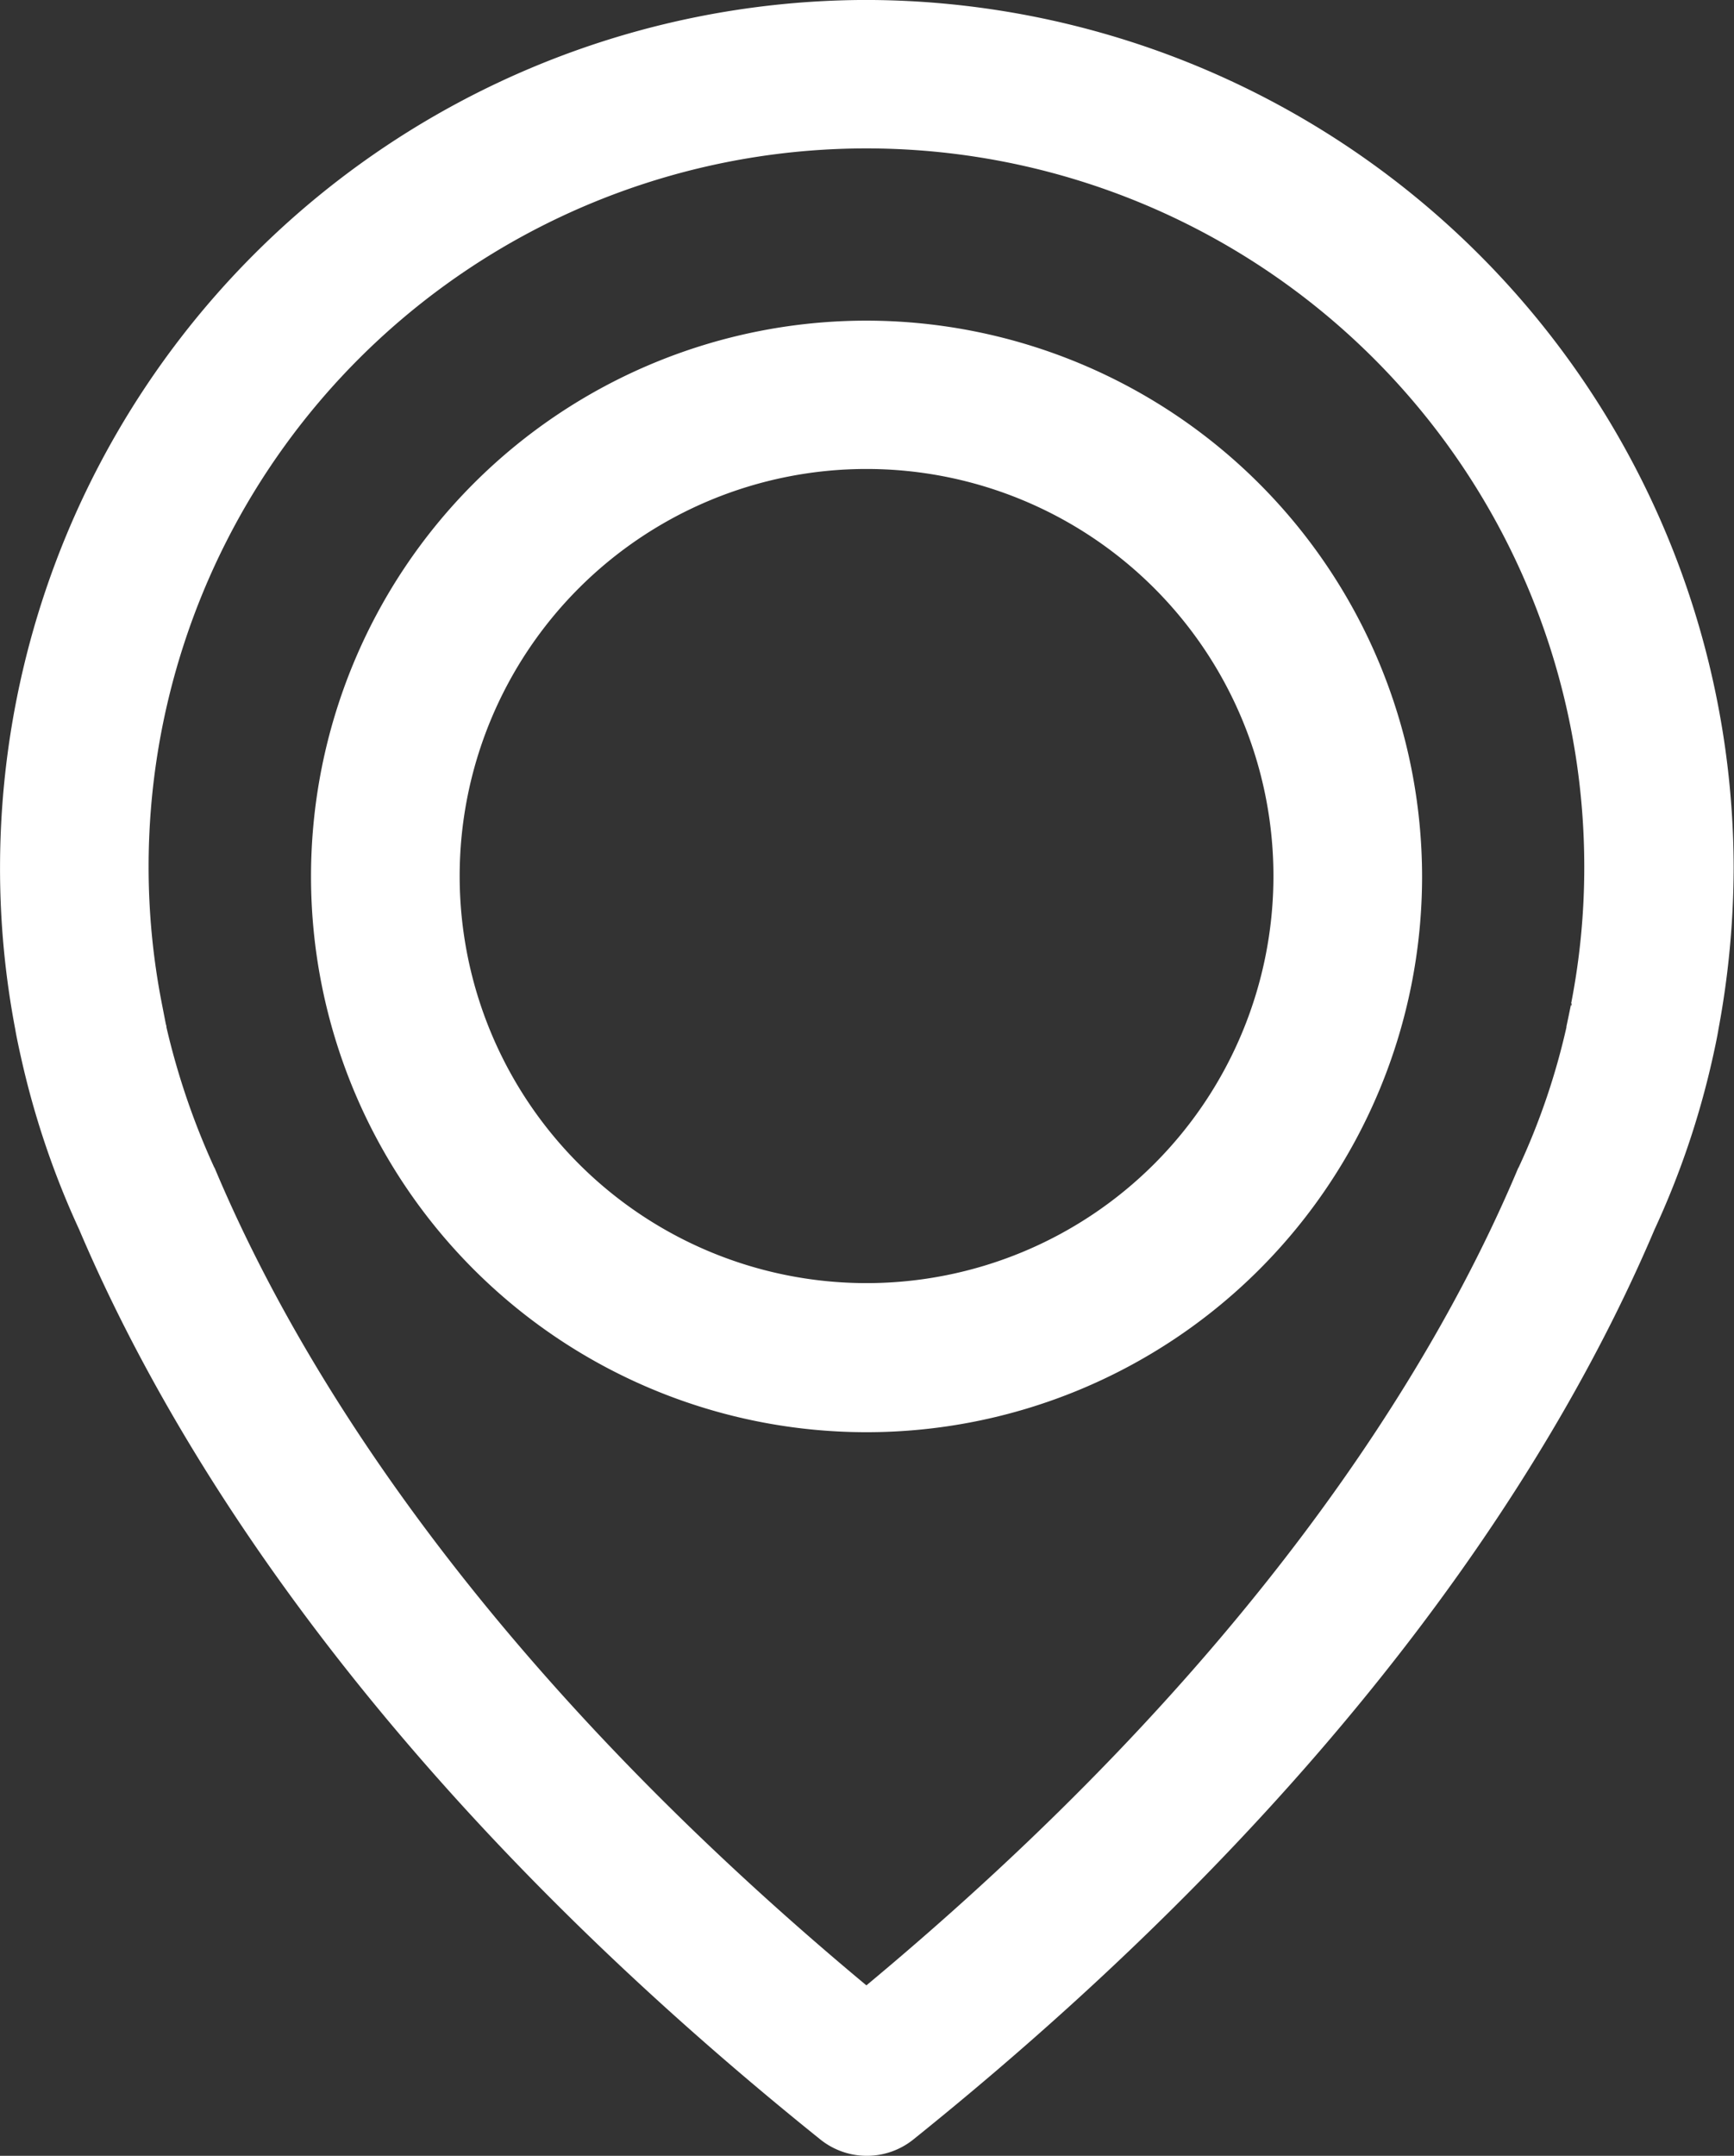 <svg xmlns="http://www.w3.org/2000/svg" width="23.062" height="28.659" viewBox="0 0 23.062 28.659"><rect x="0" y="0" width="23.062" height="28.659" fill="#333333" stroke="none"/><defs><style>.a{fill:#fff;stroke:#fff;stroke-miterlimit:10;stroke-width:0.377px;}</style></defs><g transform="translate(-87.811 -567.812)"><g transform="translate(-358.108 116.779)"><path class="a" d="M457.444,451.221a11.351,11.351,0,0,0-11.336,11.336,11.192,11.192,0,0,0,.2,2.129c.006.041.03.166.078.379a11.121,11.121,0,0,0,.758,2.236c1.222,2.875,3.908,7.292,9.8,12.024a.8.8,0,0,0,1.008,0c5.888-4.732,8.58-9.149,9.8-12.024a11.058,11.058,0,0,0,.759-2.236c.048-.213.071-.338.077-.379a11.615,11.615,0,0,0,.2-2.129,11.369,11.369,0,0,0-11.349-11.336ZM467,464.407c0,.012-.006.024-.006.036-.006.029-.024.118-.053.255v.012a9.411,9.411,0,0,1-.658,1.932c-.006.006-.006.018-.012.024-1.109,2.627-3.54,6.635-8.829,11.005-5.288-4.37-7.719-8.378-8.828-11.005-.006-.006-.006-.018-.012-.024a9.98,9.98,0,0,1-.658-1.932V464.7c-.036-.137-.048-.226-.054-.255,0-.012-.005-.024-.005-.042a9.643,9.643,0,0,1-.178-1.85,9.735,9.735,0,0,1,19.471,0,9.613,9.613,0,0,1-.178,1.856Zm0,0"/><path class="a" d="M457.444,455.484a7.2,7.2,0,1,0,7.2,7.2,7.209,7.209,0,0,0-7.2-7.2Zm0,12.795a5.6,5.6,0,1,1,5.6-5.6,5.6,5.6,0,0,1-5.6,5.6Zm0,0"/></g></g></svg>